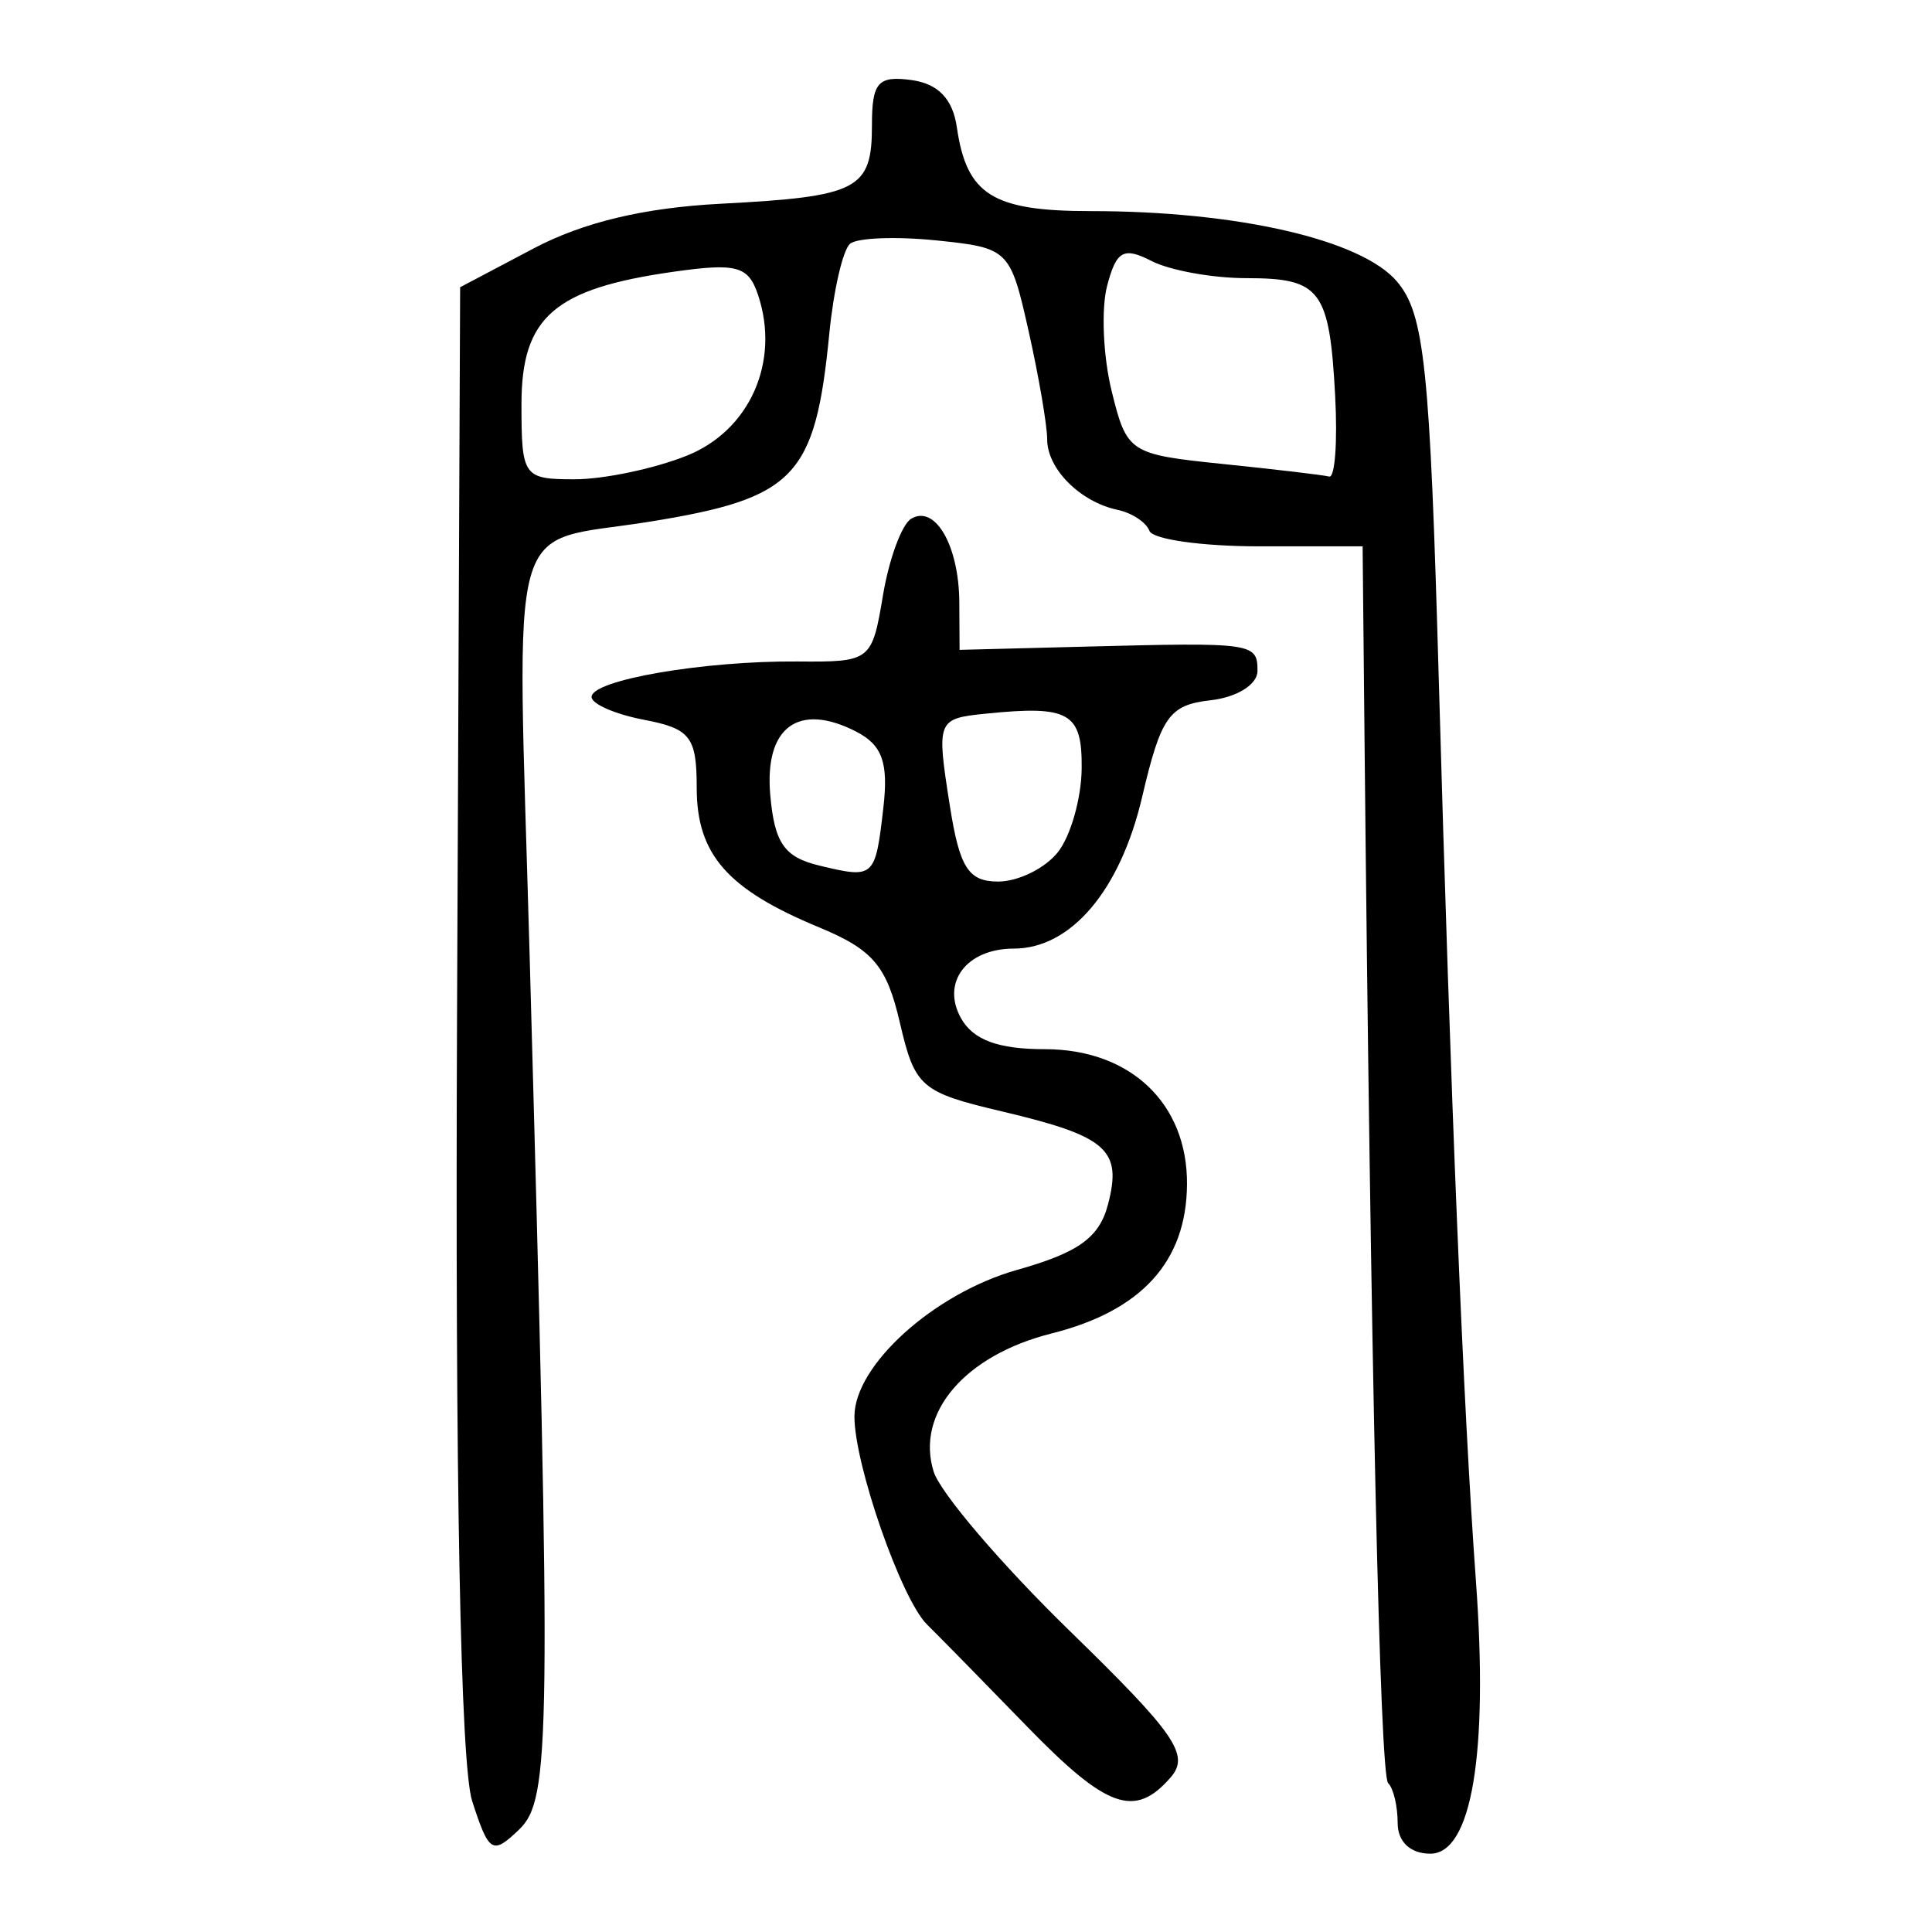 <?xml version="1.0" encoding="UTF-8" standalone="no"?>
<!-- Created with Inkscape (http://www.inkscape.org/) -->

<svg
   xmlns:dc="http://purl.org/dc/elements/1.1/"
   xmlns:cc="http://creativecommons.org/ns#"
   xmlns:rdf="http://www.w3.org/1999/02/22-rdf-syntax-ns#"
   xmlns:svg="http://www.w3.org/2000/svg"
   xmlns="http://www.w3.org/2000/svg"
   xmlns:sodipodi="http://sodipodi.sourceforge.net/DTD/sodipodi-0.dtd"
   xmlns:inkscape="http://www.inkscape.org/namespaces/inkscape"
   width="300"
   height="300"
   id="svg2"
   version="1.1"
   inkscape:version="0.48.4 r9939"
   sodipodi:docname="dessin.svg">
  <defs
     id="defs4" />
  <sodipodi:namedview
     id="base"
     pagecolor="#ffffff"
     bordercolor="#666666"
     borderopacity="1.0"
     inkscape:pageopacity="0.0"
     inkscape:pageshadow="2"
     inkscape:zoom="1.979899"
     inkscape:cx="218.29155"
     inkscape:cy="144.09165"
     inkscape:document-units="px"
     inkscape:current-layer="layer1"
     showgrid="false"
     inkscape:window-width="1215"
     inkscape:window-height="1000"
     inkscape:window-x="65"
     inkscape:window-y="24"
     inkscape:window-maximized="1" />
  <g
     inkscape:label="Calque 1"
     inkscape:groupmode="layer"
     id="layer1"
     transform="translate(0,-752.362)">
    <path
       style="fill:#000000"
       d="m 73.313,1032.011 c -1.803,-5.569 -2.651,-49.665 -2.344,-121.887 l 0.481,-113.16 11.407,-6.022 c 7.706,-4.068 17.133,-6.321 29.056,-6.942 21.396,-1.115 23.483,-2.2 23.483,-12.204 0,-6.637 0.936,-7.708 6.122,-7.004 4.155,0.564 6.425,2.923 7.063,7.338 1.517,10.491 5.547,13.013 20.789,13.013 22.784,0 42.049,4.432 47.56,10.942 4.259,5.031 5.111,13.151 6.484,61.84 1.834,65.032 3.823,113.303 5.765,139.909 1.955,26.795 -0.647,42.368 -7.079,42.368 -3.105,0 -5.072,-1.851 -5.072,-4.771 0,-2.624 -0.666,-5.409 -1.481,-6.188 -1.278,-1.223 -2.695,-64.337 -3.684,-164.068 l -0.277,-27.978 -16.1,0 c -8.855,0 -16.508,-1.083 -17.007,-2.407 -0.499,-1.324 -2.715,-2.788 -4.924,-3.253 -5.806,-1.223 -10.949,-6.363 -10.949,-10.942 0,-2.179 -1.3,-9.759 -2.889,-16.845 -2.839,-12.662 -3.084,-12.903 -14.286,-14.053 -6.268,-0.644 -12.31,-0.414 -13.425,0.51 -1.115,0.924 -2.57,7.21 -3.232,13.968 -2.182,22.268 -5.303,25.541 -27.831,29.185 -22.588,3.654 -20.663,-3.263 -18.707,67.201 3.392,122.153 3.283,131.188 -1.641,135.906 -4.133,3.961 -4.665,3.635 -7.284,-4.454 z M 106.64,823.123 c 9.772,-3.905 14.519,-14.57 11.087,-24.911 -1.511,-4.554 -3.288,-5.048 -13.128,-3.655 -18.552,2.627 -23.625,7.045 -23.625,20.576 0,11.239 0.292,11.652 8.251,11.652 4.538,0 12.375,-1.648 17.415,-3.663 z m 100.687,-9.216 c -0.884,-16.546 -2.24,-18.353 -13.768,-18.353 -5.248,0 -11.88,-1.197 -14.739,-2.66 -4.361,-2.232 -5.471,-1.612 -6.906,3.856 -0.94,3.584 -0.625,10.929 0.701,16.324 2.358,9.591 2.74,9.842 17.289,11.336 8.183,0.84 15.605,1.719 16.494,1.952 0.889,0.233 1.306,-5.371 0.928,-12.454 z m -47.972,206.418 c -6.443,-6.638 -13.379,-13.71 -15.413,-15.714 -3.988,-3.93 -11.267,-24.793 -11.267,-32.291 0,-7.985 12.392,-19.148 25.287,-22.779 9.505,-2.677 12.735,-5.002 14.082,-10.136 2.238,-8.529 -0.13,-10.607 -16.479,-14.467 -12.597,-2.973 -13.509,-3.767 -15.835,-13.779 -2.052,-8.833 -4.171,-11.33 -12.568,-14.809 -14.234,-5.898 -18.978,-11.313 -18.978,-21.665 0,-7.905 -0.984,-9.177 -8.163,-10.55 -4.49,-0.859 -8.163,-2.458 -8.163,-3.554 0,-2.622 17.427,-5.623 31.961,-5.504 11.384,0.094 11.578,-0.056 13.283,-10.251 0.951,-5.69 2.93,-11.056 4.398,-11.923 3.728,-2.204 7.41,4.204 7.46,12.983 l 0.042,7.387 19.728,-0.508 c 25.896,-0.667 26.531,-0.577 26.531,3.78 0,2.107 -3.175,4.09 -7.293,4.555 -6.421,0.725 -7.692,2.524 -10.626,15.044 -3.397,14.494 -11.046,23.518 -19.934,23.518 -7.319,0 -11.293,5.25 -8.183,10.809 1.889,3.376 5.76,4.807 13.004,4.807 13.303,0 22.172,8.428 22.087,20.989 -0.081,11.98 -7.039,19.639 -21.035,23.156 -13.468,3.384 -21.137,12.367 -18.306,21.445 1.026,3.291 10.518,14.409 21.094,24.706 16.46,16.028 18.722,19.306 15.714,22.773 -5.576,6.426 -9.91,4.877 -22.426,-8.019 z M 137.172,877.739 c 0.803,-6.974 -0.181,-9.704 -4.25,-11.787 -8.954,-4.584 -14.246,-0.664 -13.316,9.862 0.659,7.462 2.183,9.652 7.627,10.957 8.547,2.049 8.677,1.931 9.94,-9.031 z m 27.089,6.956 c 1.988,-2.505 3.654,-8.361 3.701,-13.013 0.089,-8.673 -1.923,-9.823 -14.879,-8.504 -7.591,0.773 -7.679,0.998 -5.603,14.239 1.517,9.677 2.885,11.832 7.511,11.832 3.111,0 7.282,-2.05 9.271,-4.555 z"
       id="path3171"
       inkscape:connector-curvature="0" />
  </g>
</svg>
